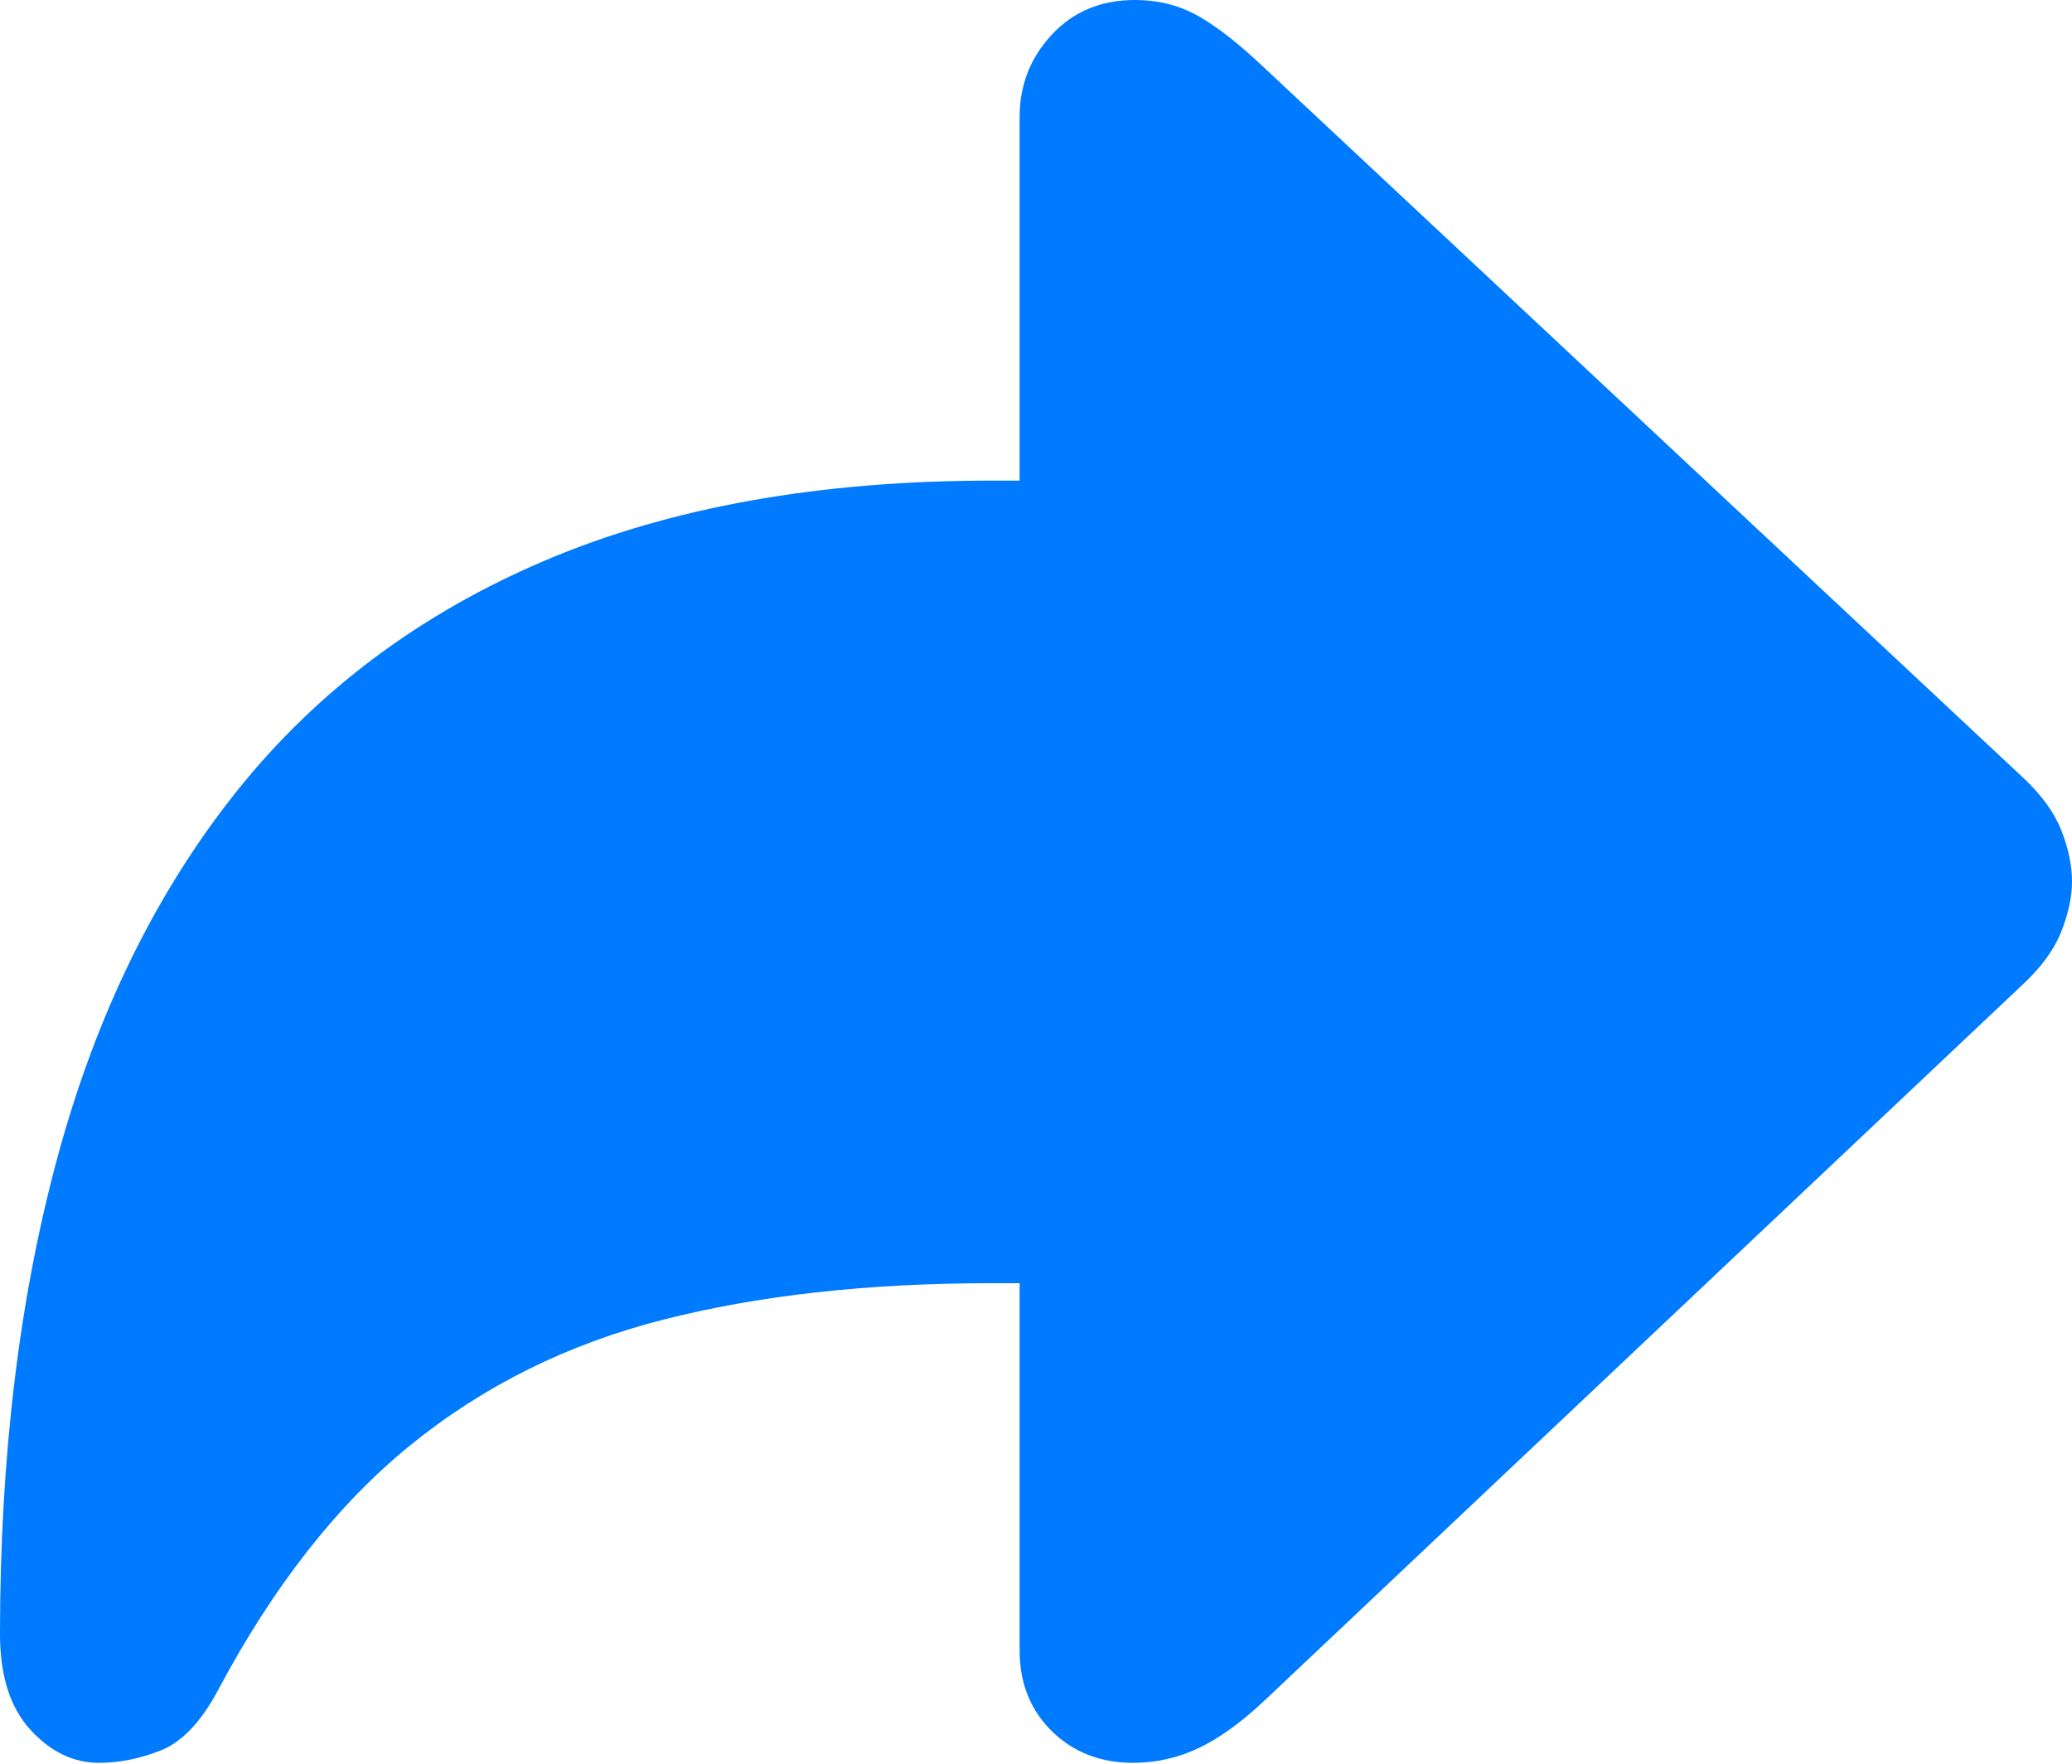 <?xml version="1.0" encoding="UTF-8"?>
<!--Generator: Apple Native CoreSVG 175.5-->
<!DOCTYPE svg
PUBLIC "-//W3C//DTD SVG 1.1//EN"
       "http://www.w3.org/Graphics/SVG/1.1/DTD/svg11.dtd">
<svg version="1.1" xmlns="http://www.w3.org/2000/svg" xmlns:xlink="http://www.w3.org/1999/xlink" width="21.055" height="17.92">
 <g>
  <rect height="17.92" opacity="0" width="21.055" x="0" y="0"/>
  <path d="M11.514 17.91Q11.865 17.91 12.183 17.759Q12.5 17.607 12.852 17.275L20.557 10Q20.84 9.736 20.947 9.463Q21.055 9.189 21.055 8.955Q21.055 8.711 20.947 8.438Q20.84 8.164 20.557 7.9L12.852 0.693Q12.461 0.322 12.173 0.161Q11.885 0 11.533 0Q11.016 0 10.688 0.352Q10.361 0.703 10.361 1.191L10.361 4.883L10.078 4.883Q7.451 4.883 5.542 5.693Q3.633 6.504 2.407 8.037Q1.182 9.57 0.591 11.733Q0 13.896 0 16.602Q0 17.236 0.308 17.573Q0.615 17.91 1.006 17.91Q1.318 17.91 1.636 17.783Q1.953 17.656 2.207 17.188Q3.057 15.586 4.17 14.683Q5.283 13.779 6.738 13.408Q8.193 13.037 10.078 13.037L10.361 13.037L10.361 16.768Q10.361 17.266 10.688 17.588Q11.016 17.91 11.514 17.91Z" fill="#007aff"/>
 </g>
</svg>
